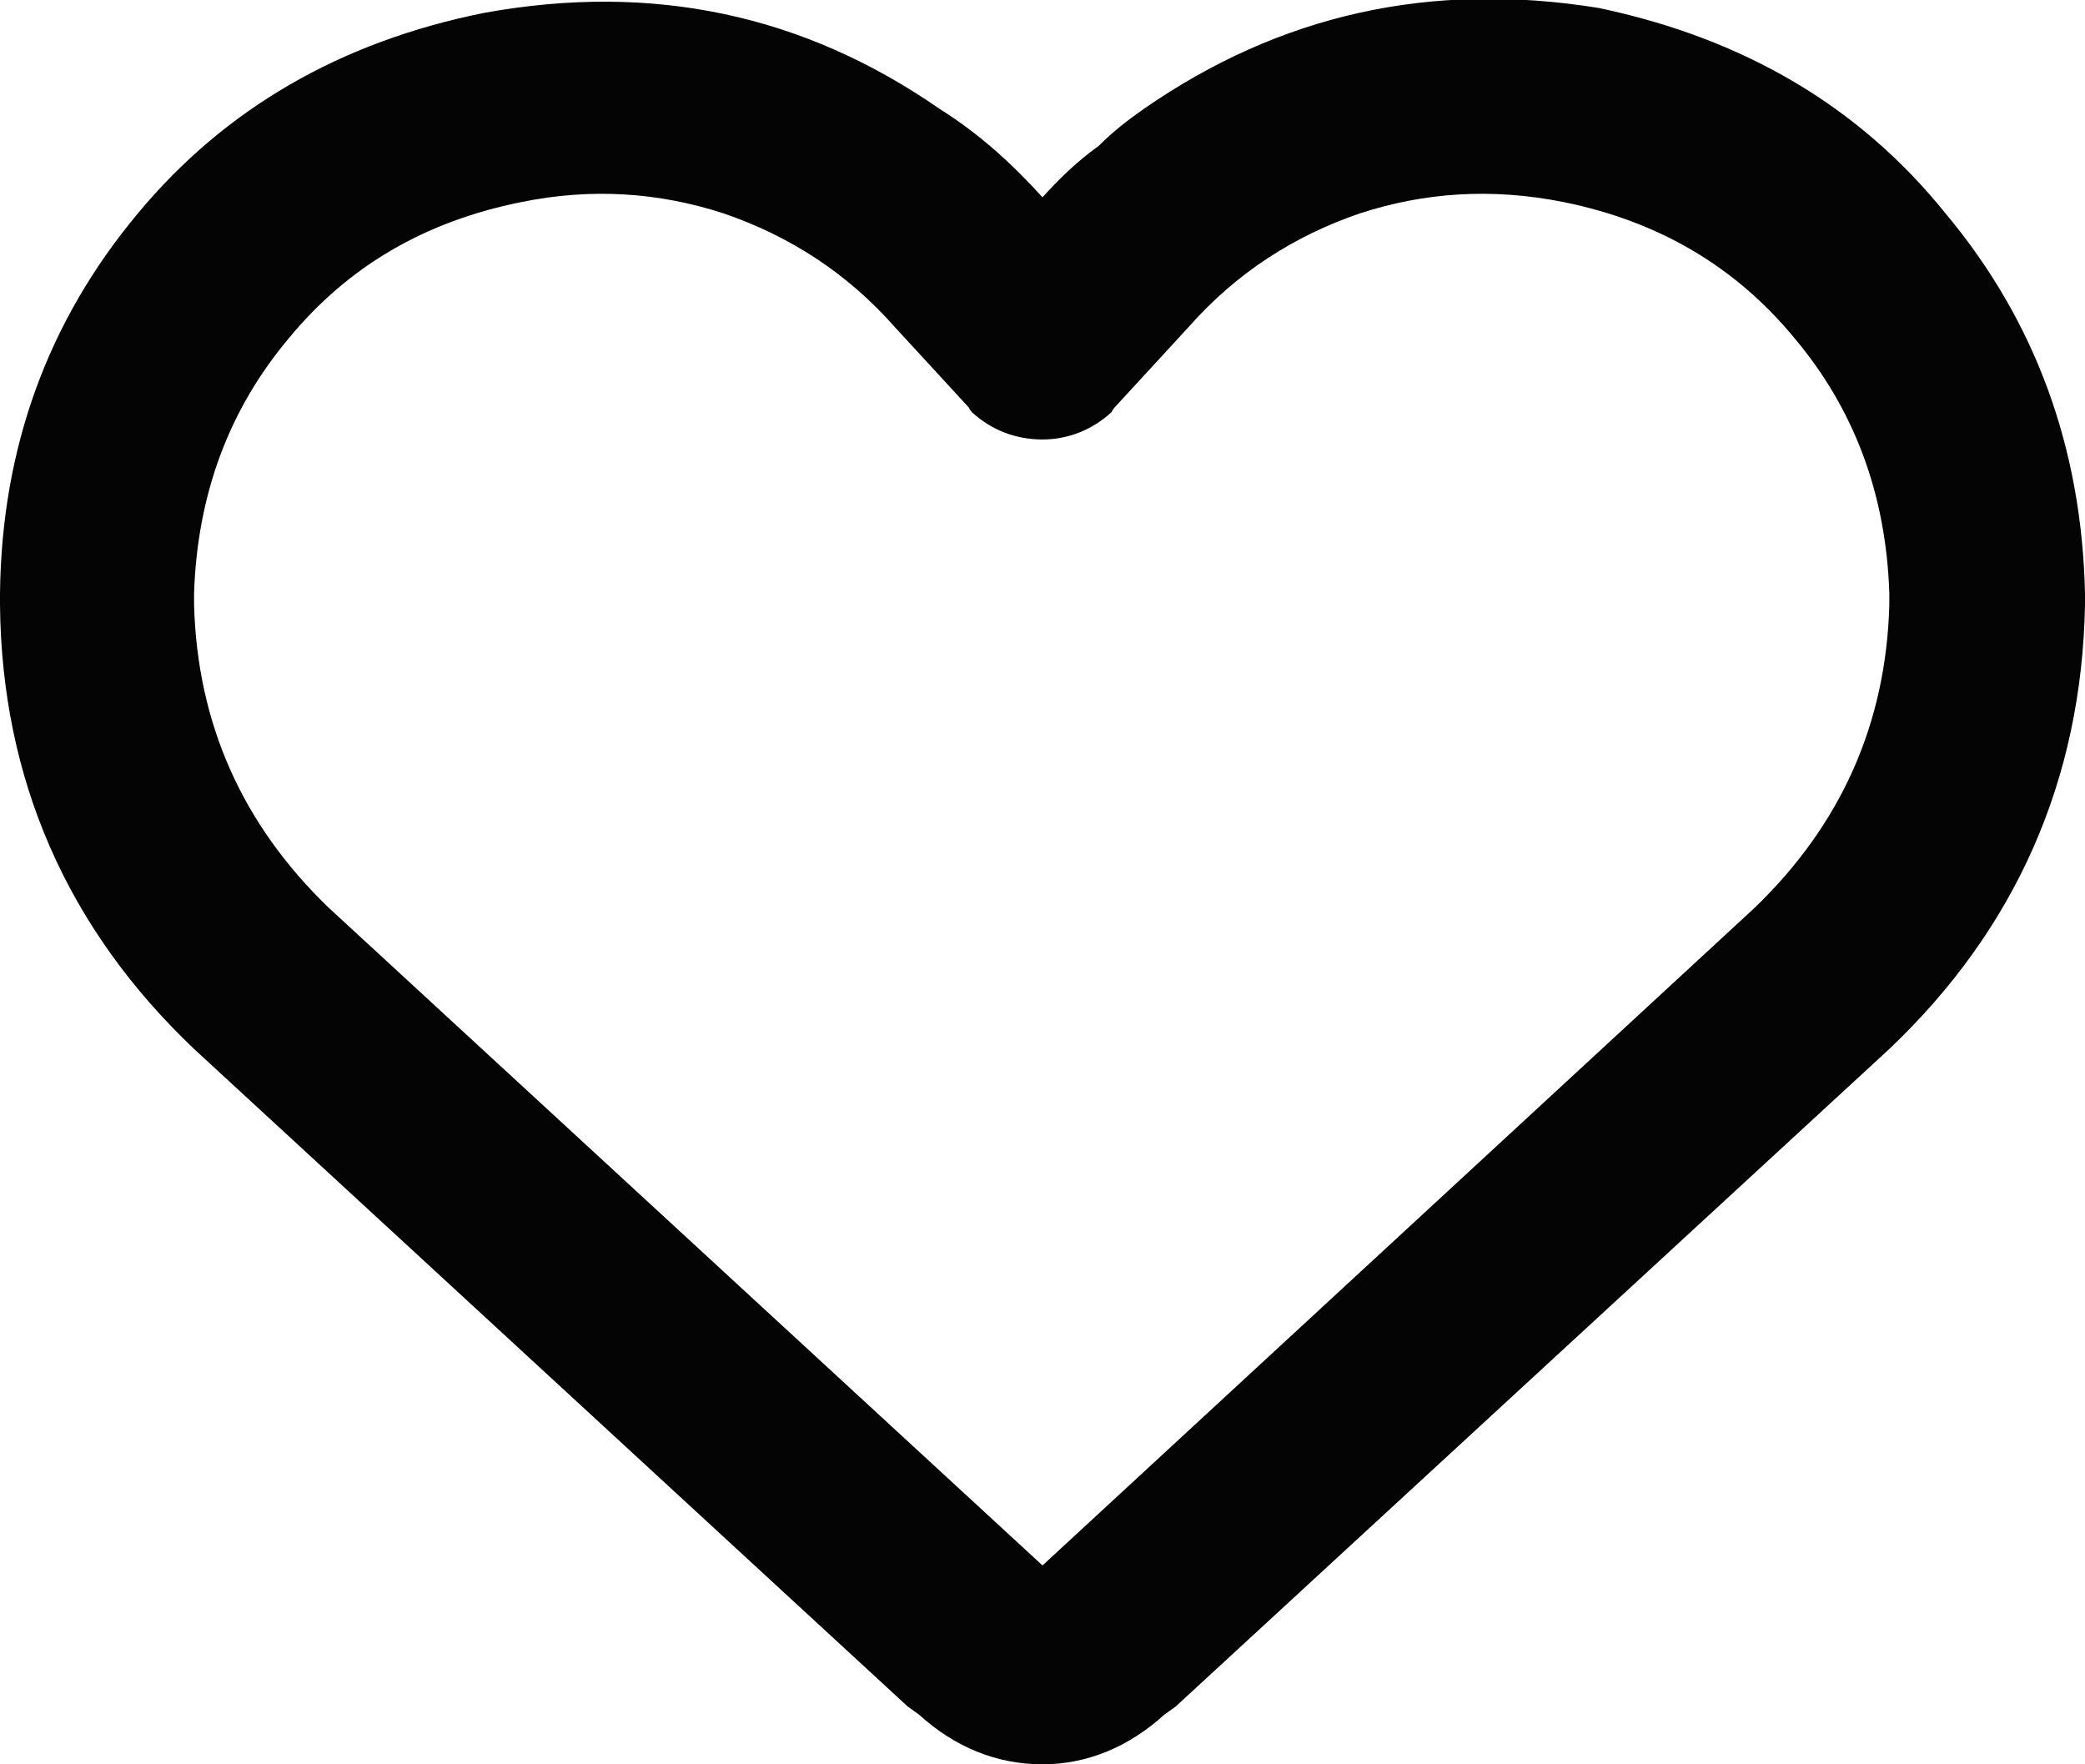 <svg width="13" height="11" viewBox="0 0 13 11" fill="none" xmlns="http://www.w3.org/2000/svg" xmlns:xlink="http://www.w3.org/1999/xlink">
	<desc>
			Created with Pixso.
	</desc>
	<defs/>
	<path id="" d="M5.73 10.69L5.66 10.64L1.21 6.54C0.42 5.79 0.01 4.86 0 3.77L0 3.7C0.01 2.79 0.3 2 0.86 1.33C1.4 0.68 2.12 0.26 3.02 0.08C4.07 -0.11 5.01 0.09 5.86 0.68C6.1 0.83 6.31 1.02 6.5 1.23C6.6 1.12 6.71 1.01 6.85 0.91C6.94 0.82 7.03 0.75 7.13 0.68C7.98 0.09 8.92 -0.12 9.97 0.05C10.87 0.24 11.59 0.66 12.13 1.33C12.69 2 12.98 2.79 13 3.7L13 3.77C12.98 4.86 12.57 5.79 11.78 6.54L7.33 10.64L7.26 10.69C7.04 10.89 6.78 11 6.5 11C6.21 11 5.95 10.89 5.73 10.69ZM6.06 2.57C6.06 2.57 6.05 2.56 6.04 2.54L5.58 2.04C5.28 1.7 4.92 1.47 4.51 1.33C4.11 1.2 3.69 1.17 3.25 1.26C2.65 1.38 2.17 1.66 1.8 2.11C1.43 2.55 1.23 3.08 1.21 3.7L1.21 3.77C1.23 4.51 1.51 5.14 2.05 5.66L6.5 9.76L10.94 5.66C11.48 5.14 11.76 4.51 11.78 3.77L11.78 3.7C11.76 3.08 11.56 2.55 11.19 2.11C10.82 1.66 10.34 1.38 9.75 1.26C9.3 1.17 8.88 1.2 8.48 1.33C8.07 1.47 7.71 1.7 7.41 2.04L6.95 2.54C6.95 2.54 6.94 2.55 6.93 2.57C6.81 2.68 6.66 2.74 6.5 2.74C6.33 2.74 6.18 2.68 6.06 2.57Z" fill="#040405" fill-opacity="1" fill-rule="nonzero"/>
</svg>
